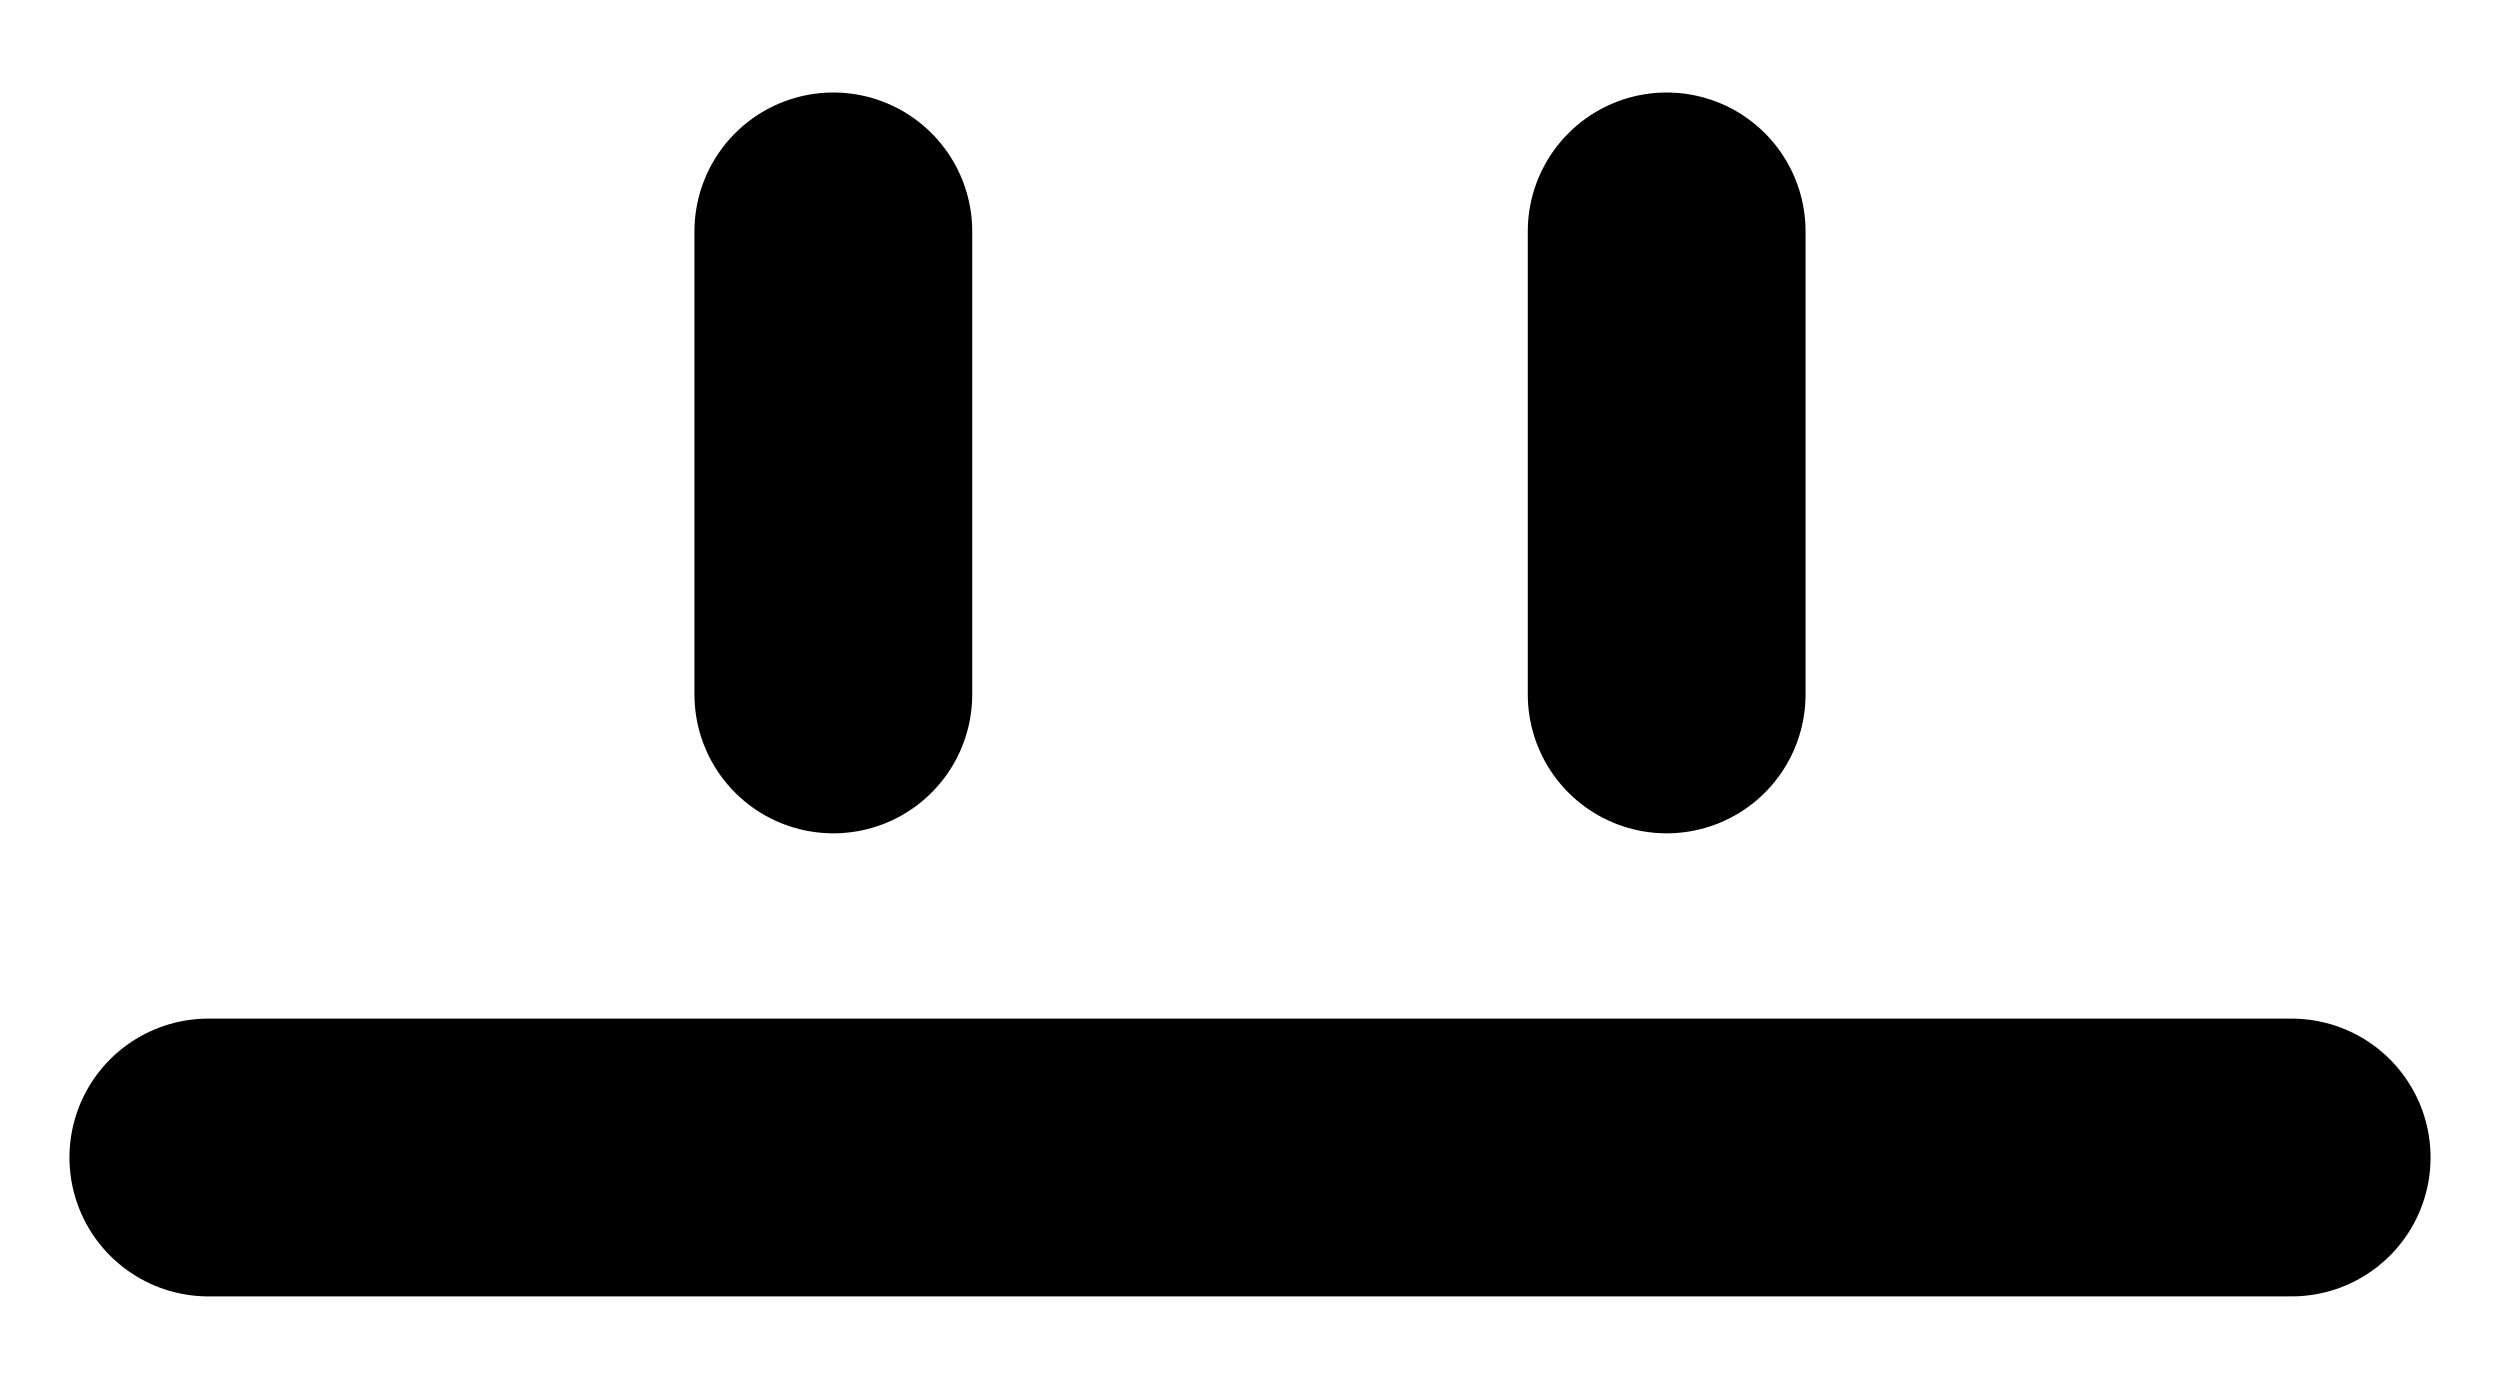 <?xml version="1.0" encoding="UTF-8" standalone="no"?><svg width='9' height='5' viewBox='0 0 9 5' fill='none' xmlns='http://www.w3.org/2000/svg'>
<path d='M0.75 4.167H8.25M3 0.833V2.5V0.833ZM6 0.833V2.5V0.833Z' stroke='black' stroke-linecap='round' stroke-linejoin='round'/>
</svg>
